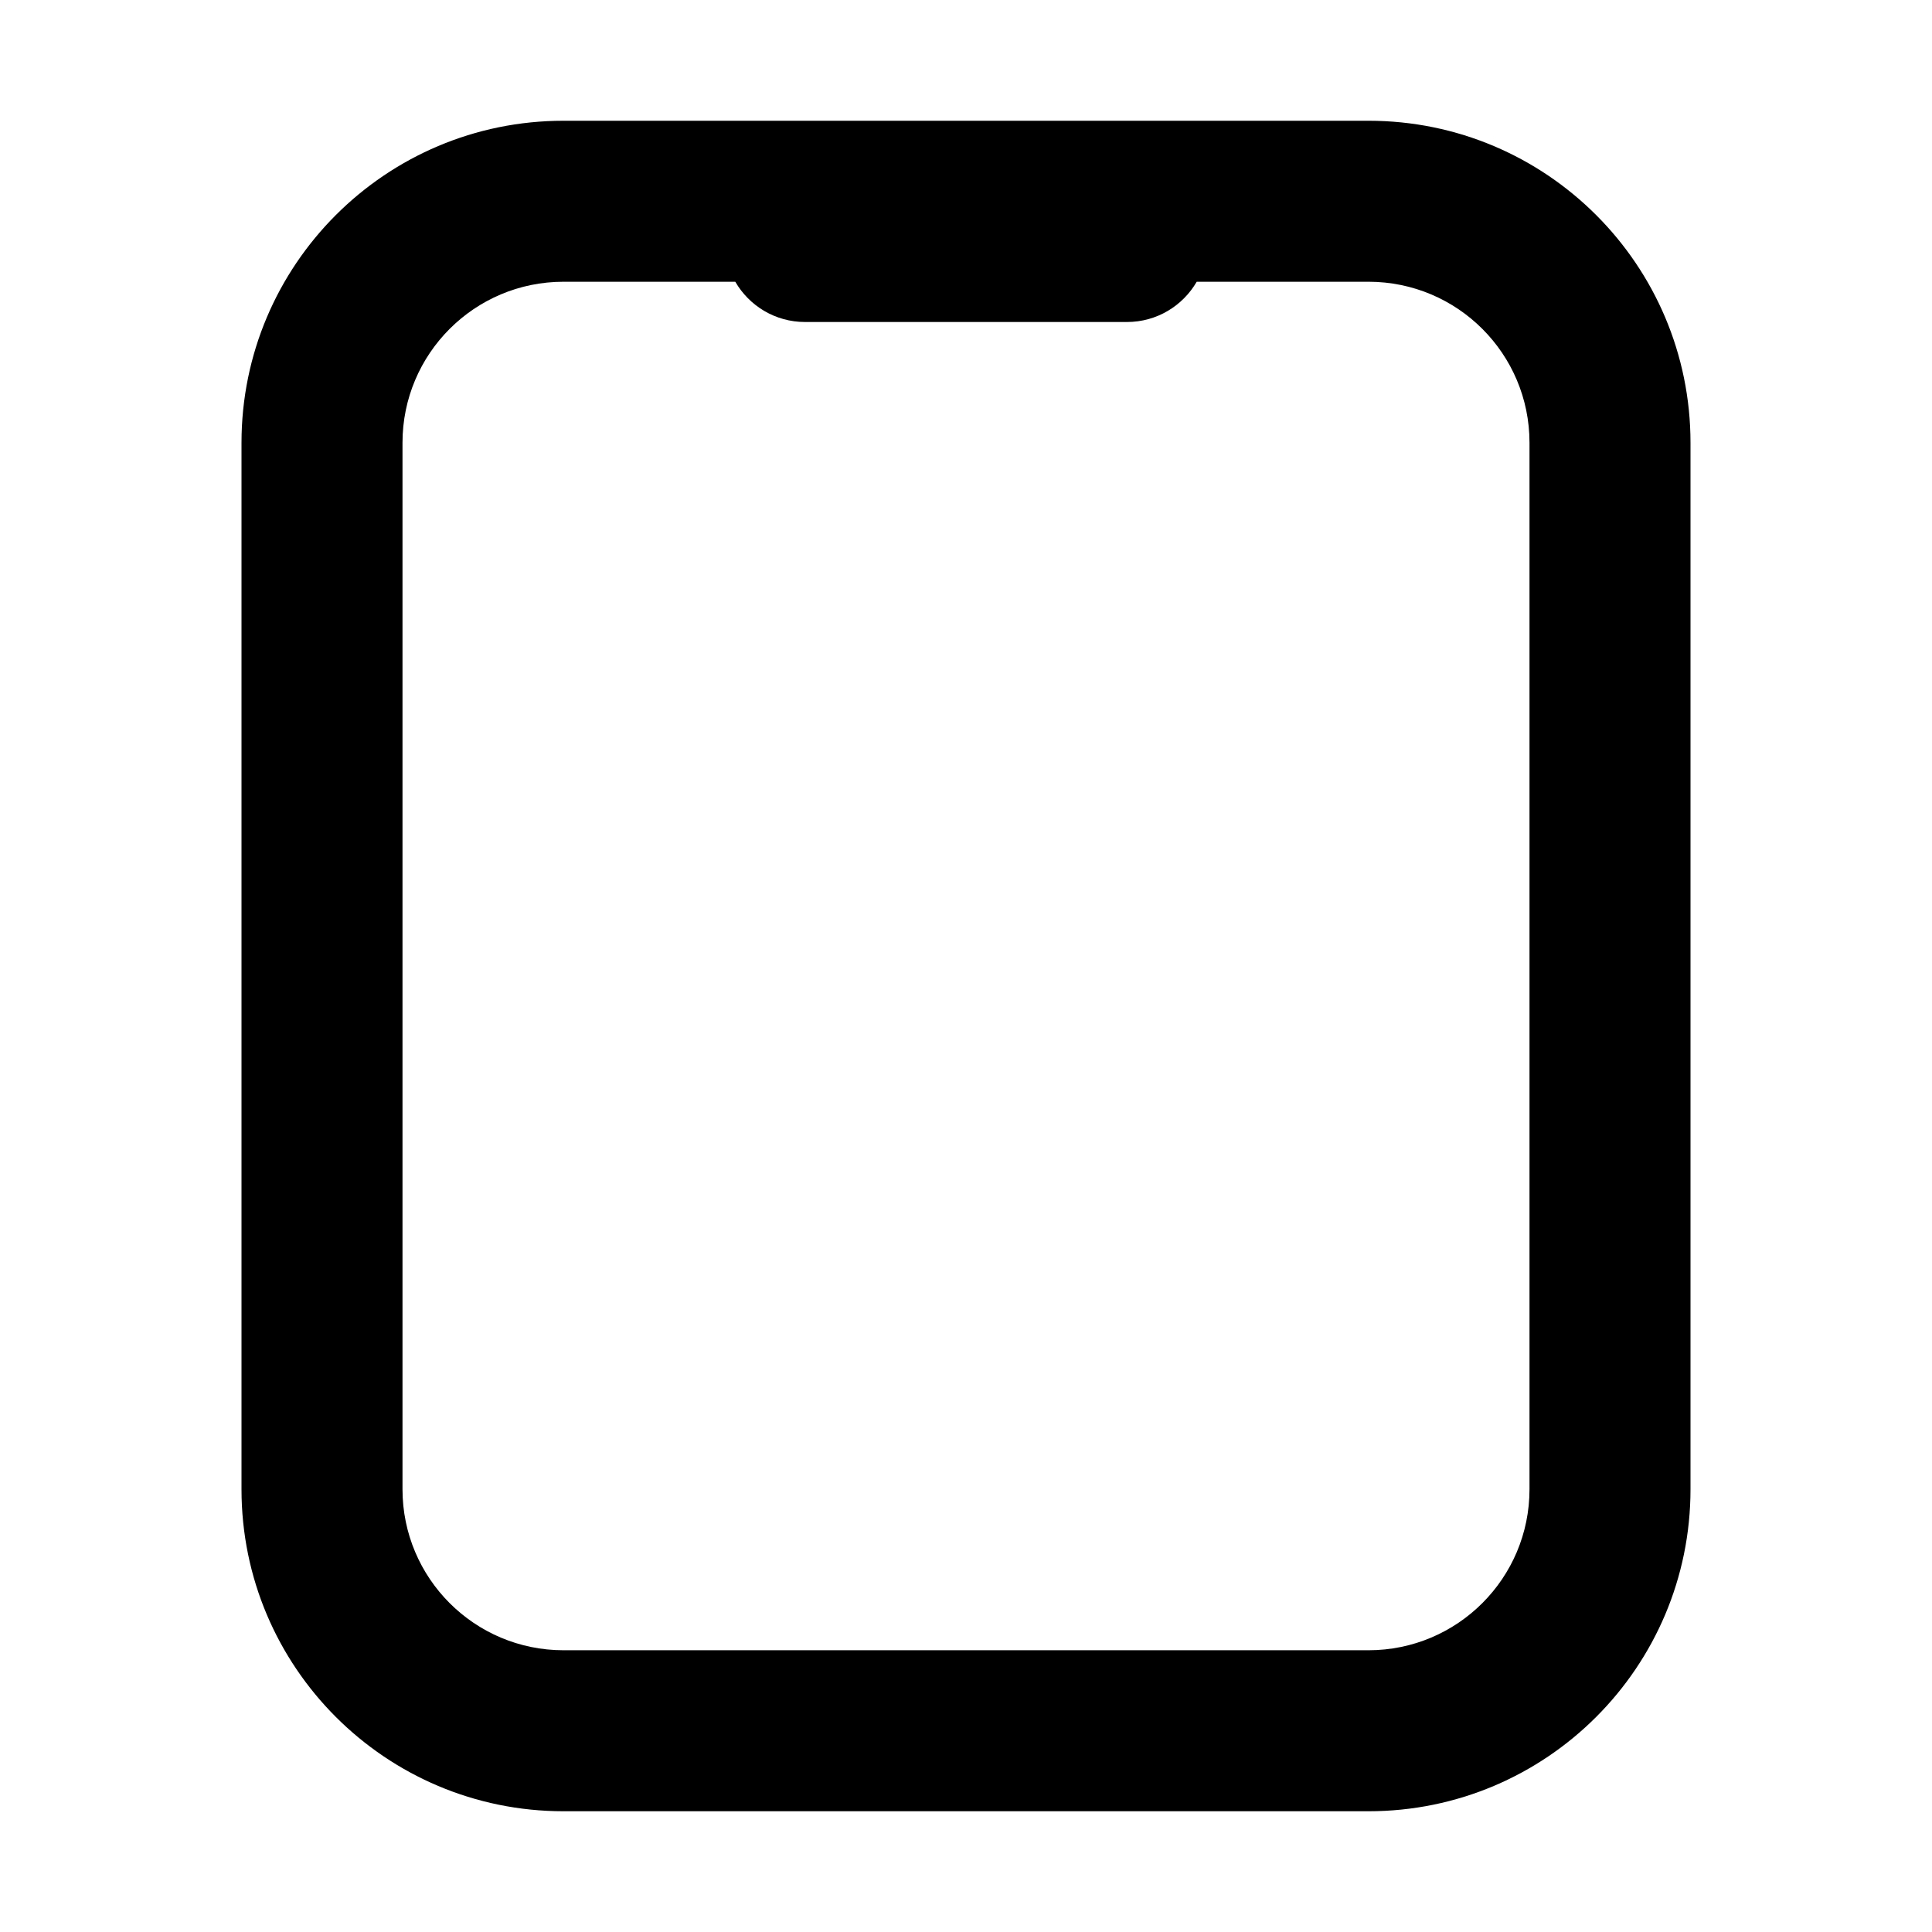 <svg width="24" height="24" viewBox="0 0 24 24" fill="none" xmlns="http://www.w3.org/2000/svg">
<path fill-rule="evenodd" clip-rule="evenodd" d="M17 1.5C19.209 1.5 21 3.291 21 5.5V18.5C21 20.709 19.209 22.5 17 22.5H7C4.791 22.5 3 20.709 3 18.5V5.5C3 3.291 4.791 1.5 7 1.5H17ZM5 5.5C5 4.395 5.895 3.5 7 3.5H9.134C9.307 3.799 9.63 4 10 4H14C14.37 4 14.693 3.799 14.866 3.5H17C18.105 3.5 19 4.395 19 5.5V18.5C19 19.605 18.105 20.5 17 20.5H7C5.895 20.5 5 19.605 5 18.5V5.5Z" fill="black"/>
</svg>
